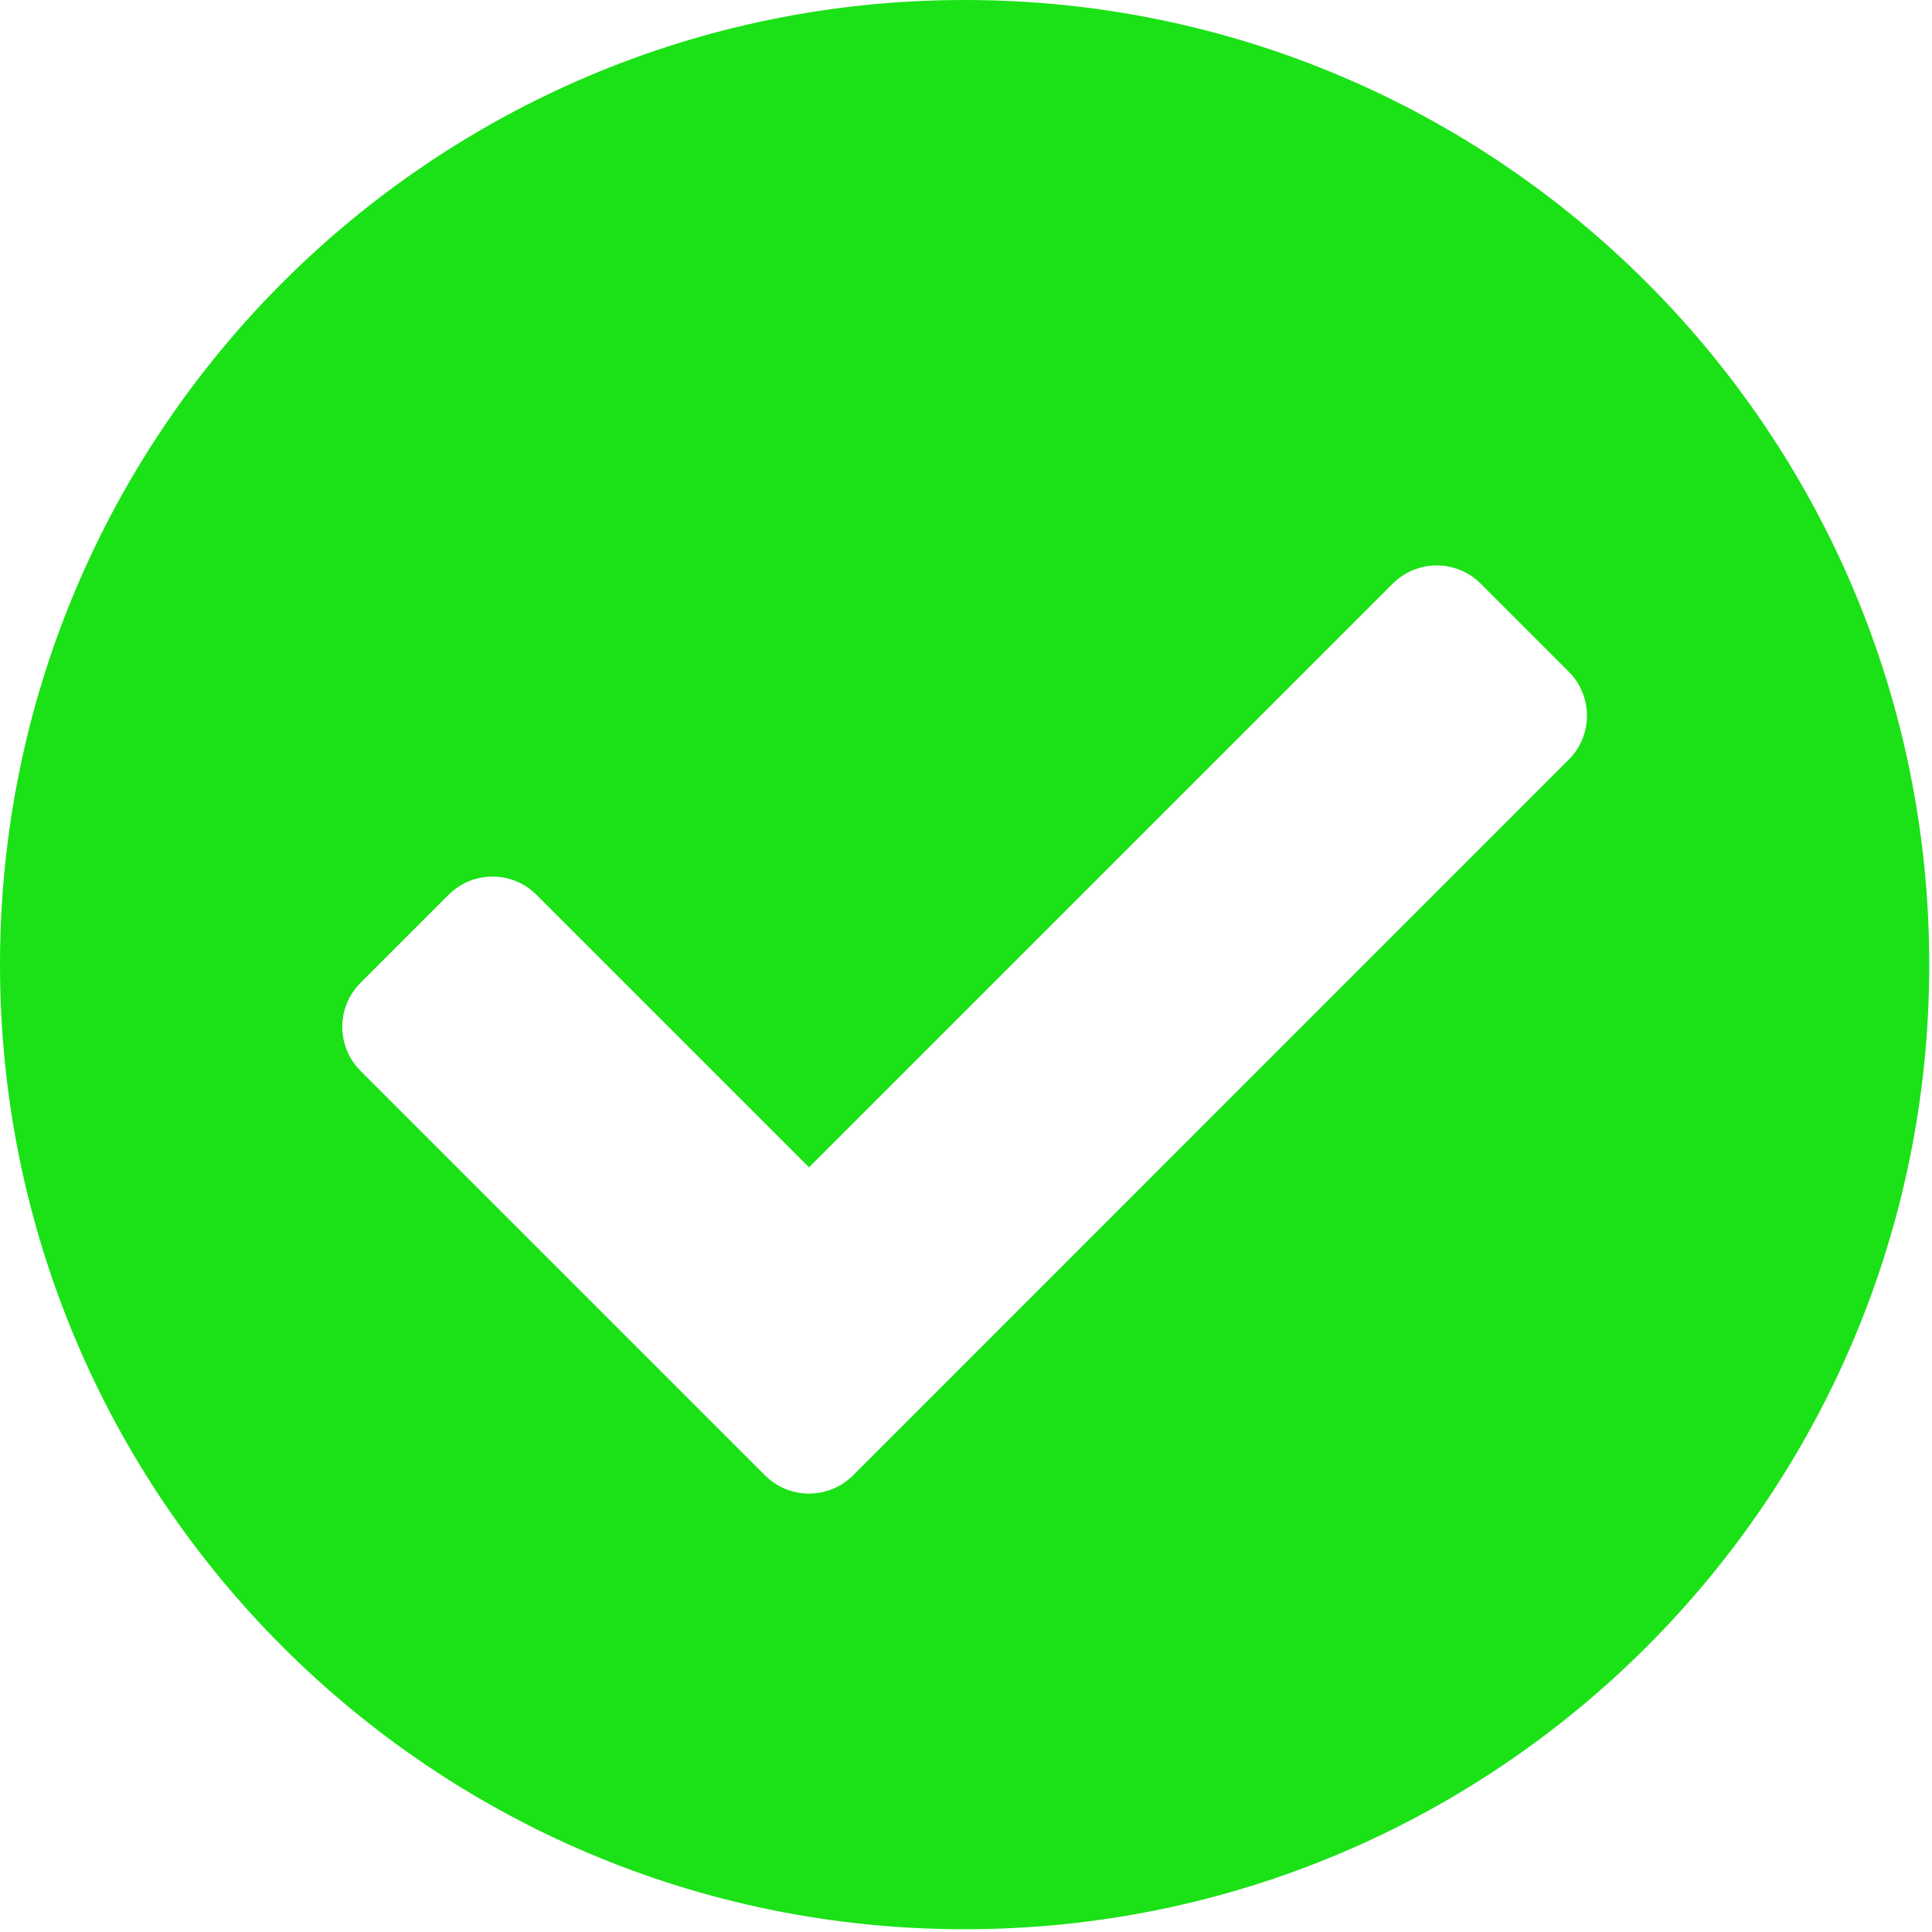 <svg width="35" height="35" viewBox="0 0 35 35" fill="none" xmlns="http://www.w3.org/2000/svg">
<path d="M34.95 17.475C34.95 27.126 27.126 34.95 17.475 34.95C7.824 34.95 0 27.126 0 17.475C0 7.824 7.824 0 17.475 0C27.126 0 34.95 7.824 34.95 17.475ZM15.454 26.728L28.419 13.762C28.859 13.322 28.859 12.608 28.419 12.168L26.824 10.574C26.384 10.133 25.67 10.133 25.23 10.574L14.656 21.147L9.72 16.211C9.279 15.77 8.566 15.77 8.125 16.211L6.531 17.805C6.091 18.245 6.091 18.959 6.531 19.399L13.859 26.727C14.299 27.168 15.013 27.168 15.454 26.728Z" fill="#1BE117"/>
</svg>

